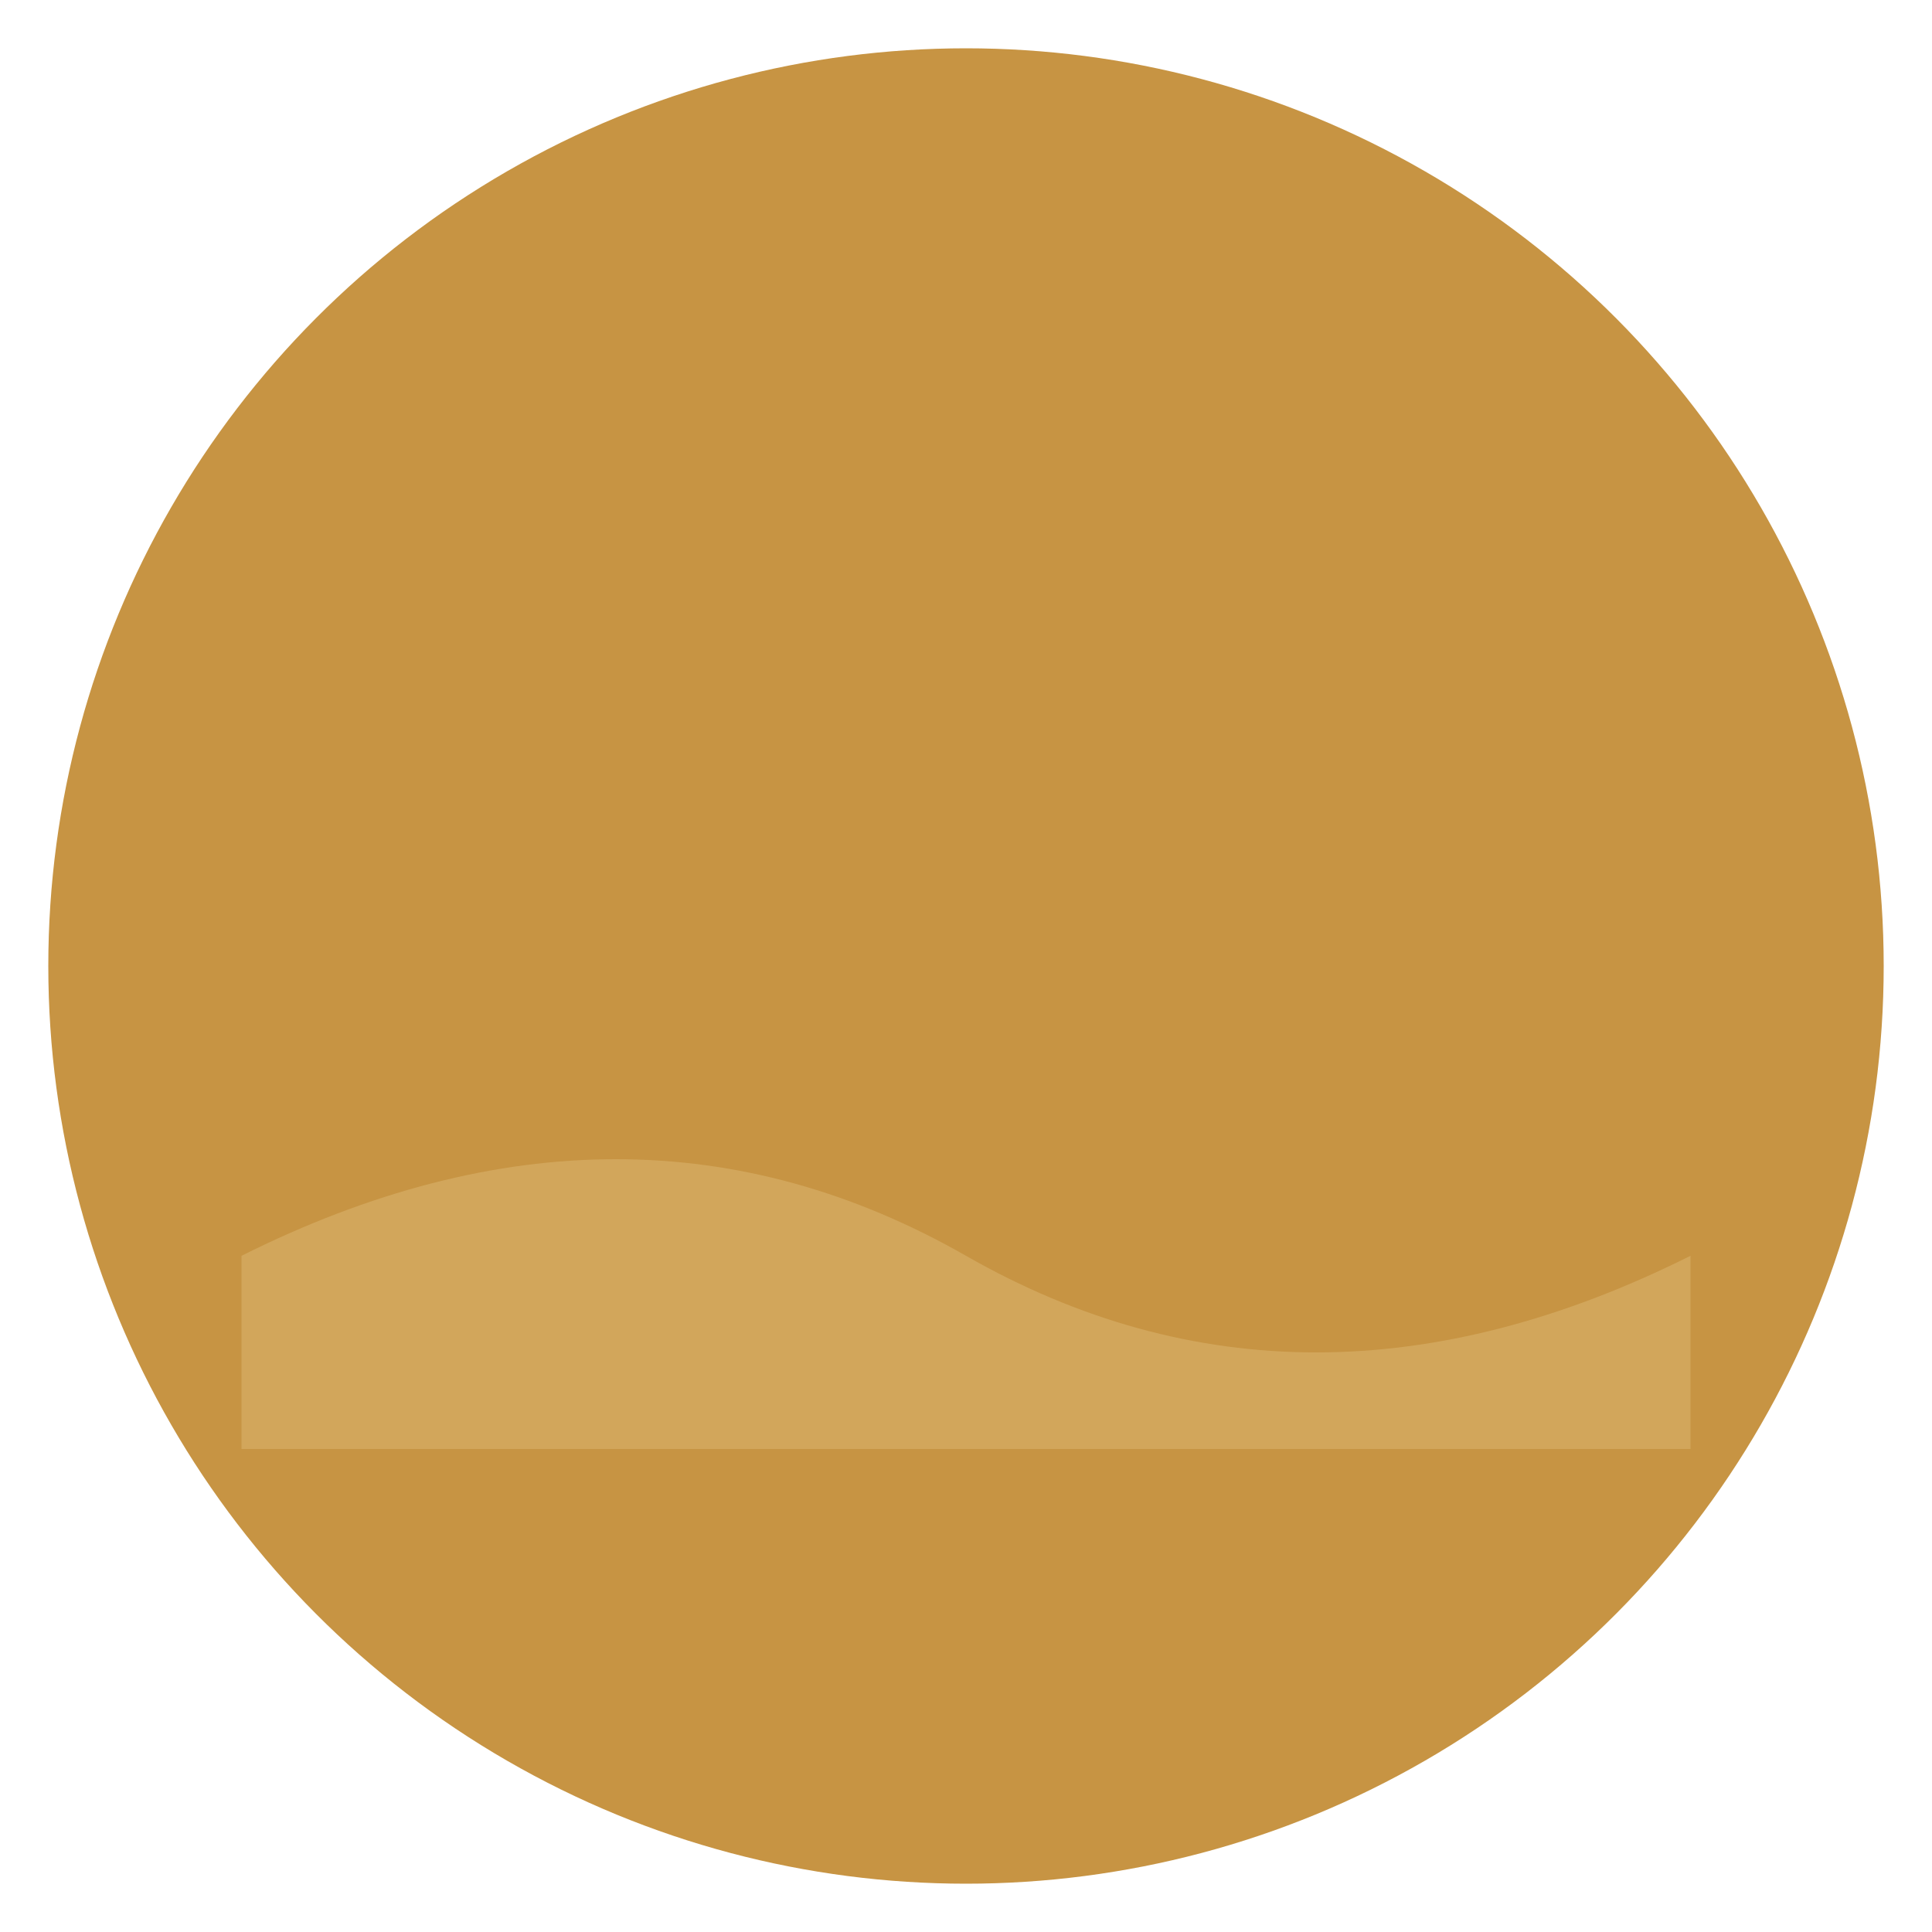 <svg xmlns="http://www.w3.org/2000/svg" width="80" height="80" viewBox="0 0 80 80">
  <circle cx="40" cy="40" r="38" fill="#c79443"/>
  <path d="M10 52 Q 26 44 40 52 T 70 52 L 70 60 L 10 60 Z" fill="#d2a65b"/>
</svg>

